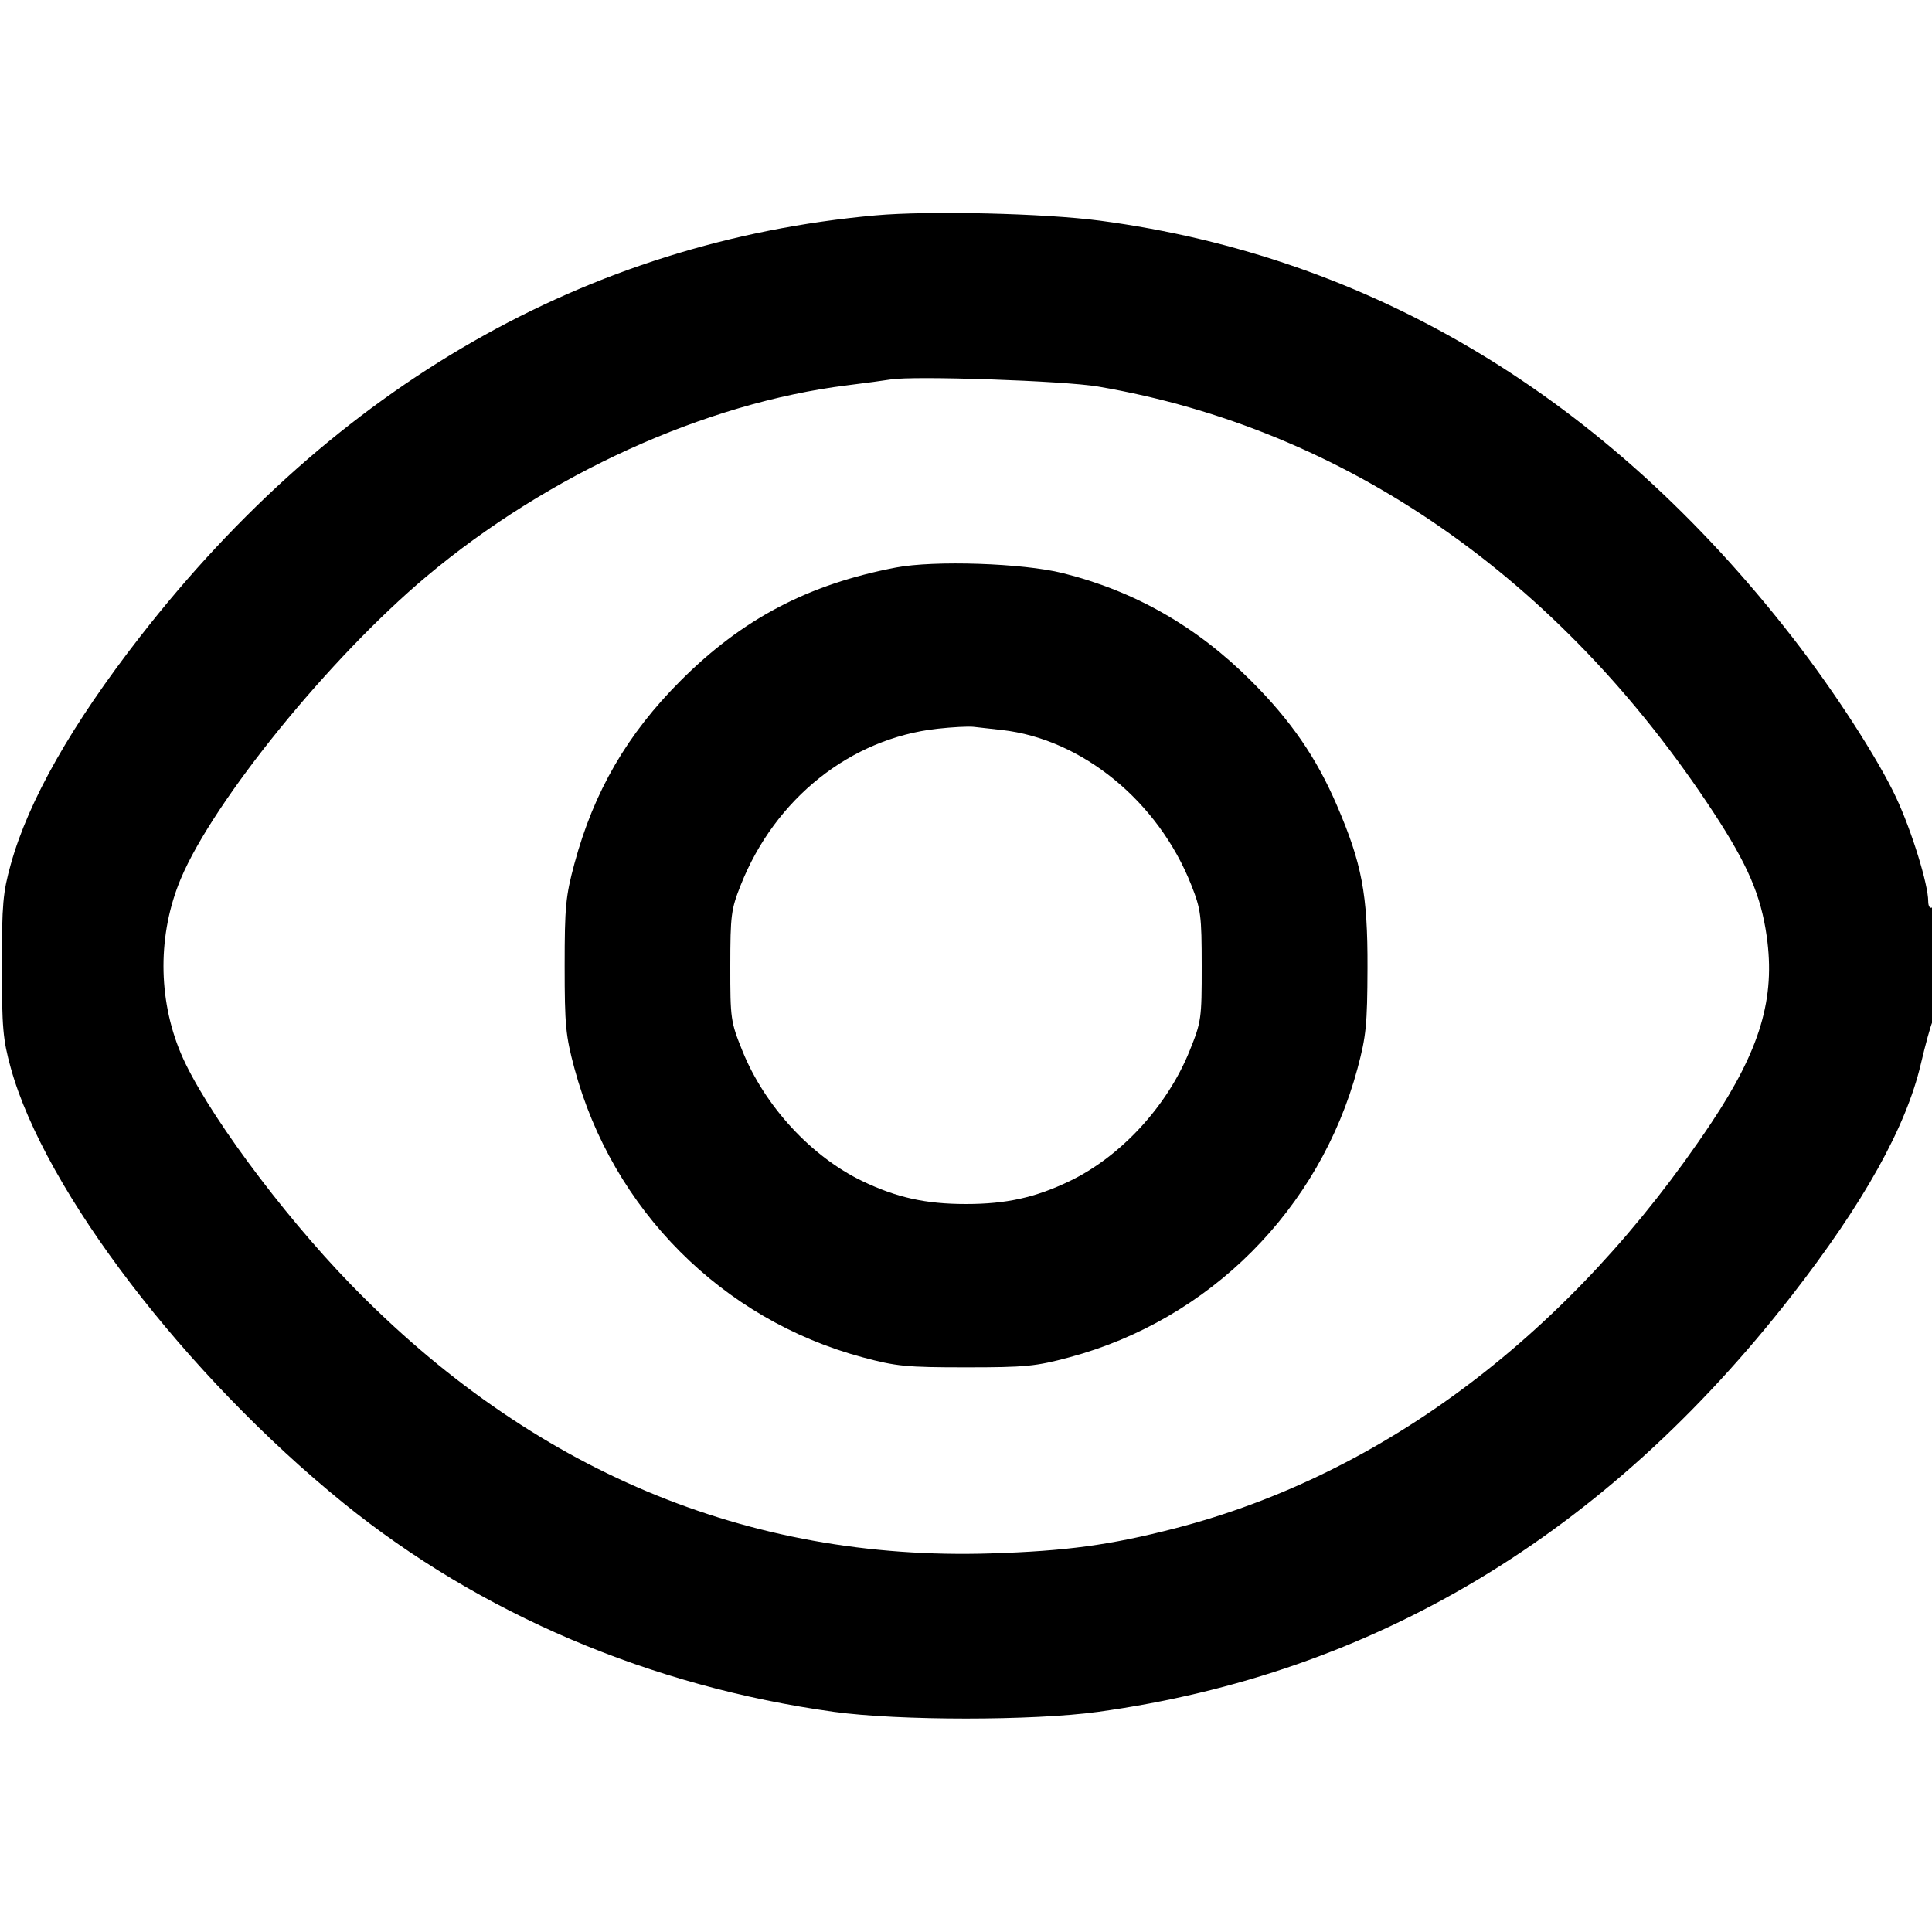 <svg xmlns="http://www.w3.org/2000/svg" width="512" height="512" viewBox="0 0 512 512" version="1.1">
  <path d="M 232 57.078 C 155.625 63.960, 88.877 102.205, 37.101 168.752 C 19.017 191.995, 7.571 212.141, 2.870 229 C 0.768 236.537, 0.500 239.595, 0.500 256 C 0.500 272.341, 0.774 275.492, 2.850 283 C 11.847 315.539, 49.216 364.420, 91 398.304 C 127.229 427.684, 172.503 446.961, 221 453.655 C 238.180 456.027, 273.820 456.027, 291 453.655 C 364.144 443.558, 425.501 406.738, 474.824 343.345 C 493.904 318.822, 505.107 298.734, 509.035 282 C 510.261 276.775, 511.655 271.719, 512.132 270.764 C 513.382 268.263, 513.257 239.723, 512 240.500 C 511.447 240.842, 511 240.116, 511 238.877 C 511 234.358, 506.648 220.259, 502.524 211.421 C 497.698 201.074, 486.048 183.081, 474.899 168.752 C 425.546 105.319, 363.562 68.051, 291.500 58.481 C 276.772 56.525, 246.153 55.803, 232 57.078 M 236 100.570 C 234.625 100.804, 229.450 101.499, 224.500 102.116 C 186.792 106.816, 145.294 125.674, 113 152.784 C 87.424 174.255, 56.616 212.172, 47.910 232.893 C 41.795 247.445, 41.795 264.555, 47.910 279.107 C 53.960 293.507, 74.293 321.168, 92.942 340.370 C 140.770 389.614, 198.028 413.692, 262.500 411.671 C 282.587 411.042, 294.161 409.471, 311.339 405.042 C 366.755 390.753, 416.498 353.159, 453.494 297.606 C 466.513 278.056, 470.522 264.560, 468.196 248.111 C 466.664 237.277, 463.159 229.123, 454.089 215.289 C 413.248 152.996, 356.303 113.593, 291 102.443 C 281.979 100.902, 242.052 99.543, 236 100.570 M 237.450 150.397 C 214.185 154.836, 196.772 163.984, 180.378 180.378 C 166.215 194.541, 157.371 209.781, 152.229 228.881 C 149.908 237.502, 149.640 240.315, 149.640 256 C 149.640 271.685, 149.908 274.498, 152.229 283.119 C 162.306 320.555, 191.356 349.692, 228.571 359.693 C 237.543 362.103, 240.187 362.360, 256 362.360 C 271.813 362.360, 274.457 362.103, 283.429 359.693 C 320.607 349.702, 349.737 320.481, 359.763 283.119 C 362.043 274.623, 362.351 271.516, 362.401 256.500 C 362.465 236.965, 360.924 228.815, 354.230 213.287 C 348.797 200.685, 342.087 190.961, 331.563 180.437 C 317.173 166.047, 300.769 156.665, 281.635 151.881 C 271.097 149.246, 247.611 148.457, 237.450 150.397 M 248.378 193.130 C 225.413 195.681, 205.410 211.586, 196.314 234.526 C 193.744 241.007, 193.548 242.525, 193.537 256 C 193.526 270.026, 193.631 270.762, 196.750 278.500 C 202.635 293.107, 214.996 306.516, 228.573 313.023 C 237.675 317.385, 245.342 319.077, 256 319.077 C 266.658 319.077, 274.325 317.385, 283.427 313.023 C 297.004 306.516, 309.365 293.107, 315.250 278.500 C 318.369 270.762, 318.474 270.026, 318.463 256 C 318.452 242.533, 318.254 241.001, 315.687 234.500 C 306.947 212.365, 286.722 195.826, 265.500 193.460 C 262.750 193.153, 259.375 192.775, 258 192.620 C 256.625 192.465, 252.295 192.695, 248.378 193.130" stroke="none" fill="currentColor" fill-rule="evenodd"/>
</svg>
